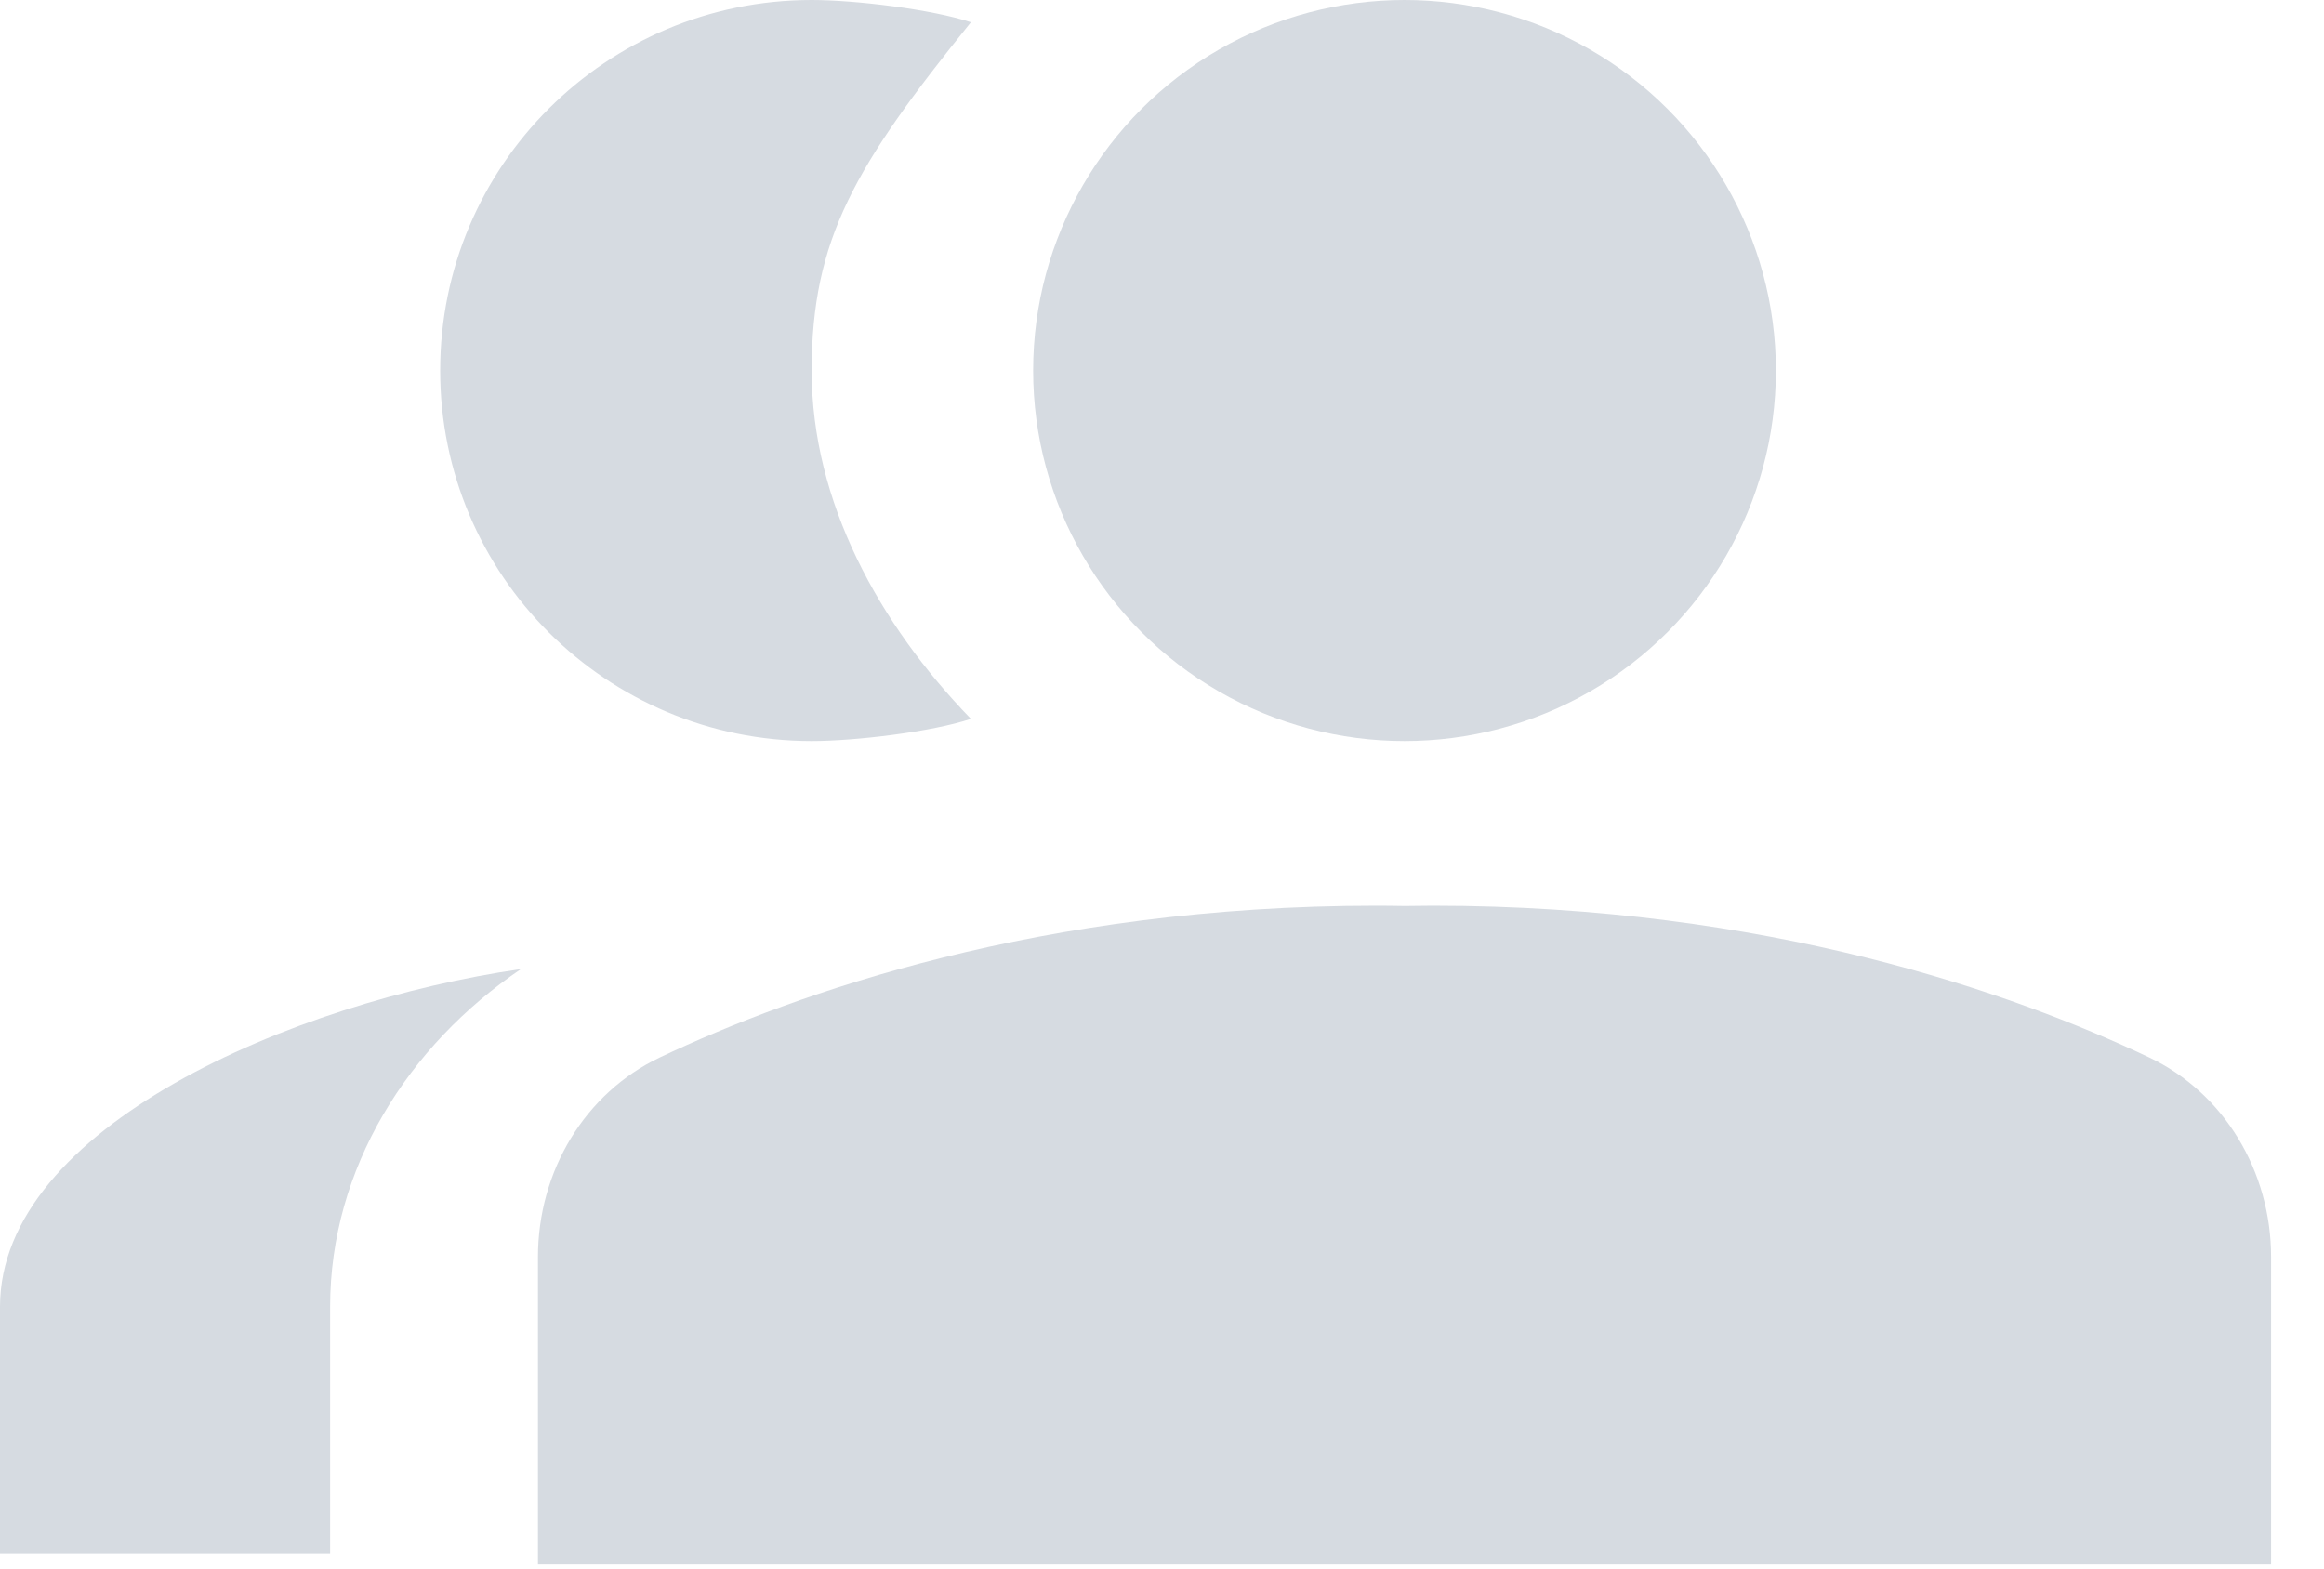 <svg xmlns="http://www.w3.org/2000/svg" width="40" height="27" viewBox="0 0 40 27">
    <g fill="#D6DBE1" fill-rule="evenodd">
        <ellipse cx="24.174" cy="6.378" fill-rule="nonzero" rx="6.392" ry="6.378"/>
        <path fill-rule="nonzero" d="M8.966 16.681C7.02 18 5.682 20.112 5.682 22.494v4.252H0v-4.252c0-3.09 5.046-5.246 8.966-5.813zM13.969 12.756c-3.532 0-6.393-2.854-6.393-6.378S10.436 0 13.97 0c.75 0 2.07.16 2.741.383-1.99 2.465-2.741 3.73-2.741 5.995 0 2.264 1.162 4.367 2.741 5.996-.67.223-1.99.382-2.741.382z"/>
        <path d="M24.662 15.591c5.756 0 9.989 1.502 12.33 2.612 1.285.61 2.097 1.956 2.097 3.435v5.292H9.259v-5.292c0-1.48.811-2.825 2.097-3.435 2.34-1.11 6.573-2.612 12.329-2.612.165 0 .328.002.49.005l.487-.005z"/>
    </g>
</svg>
